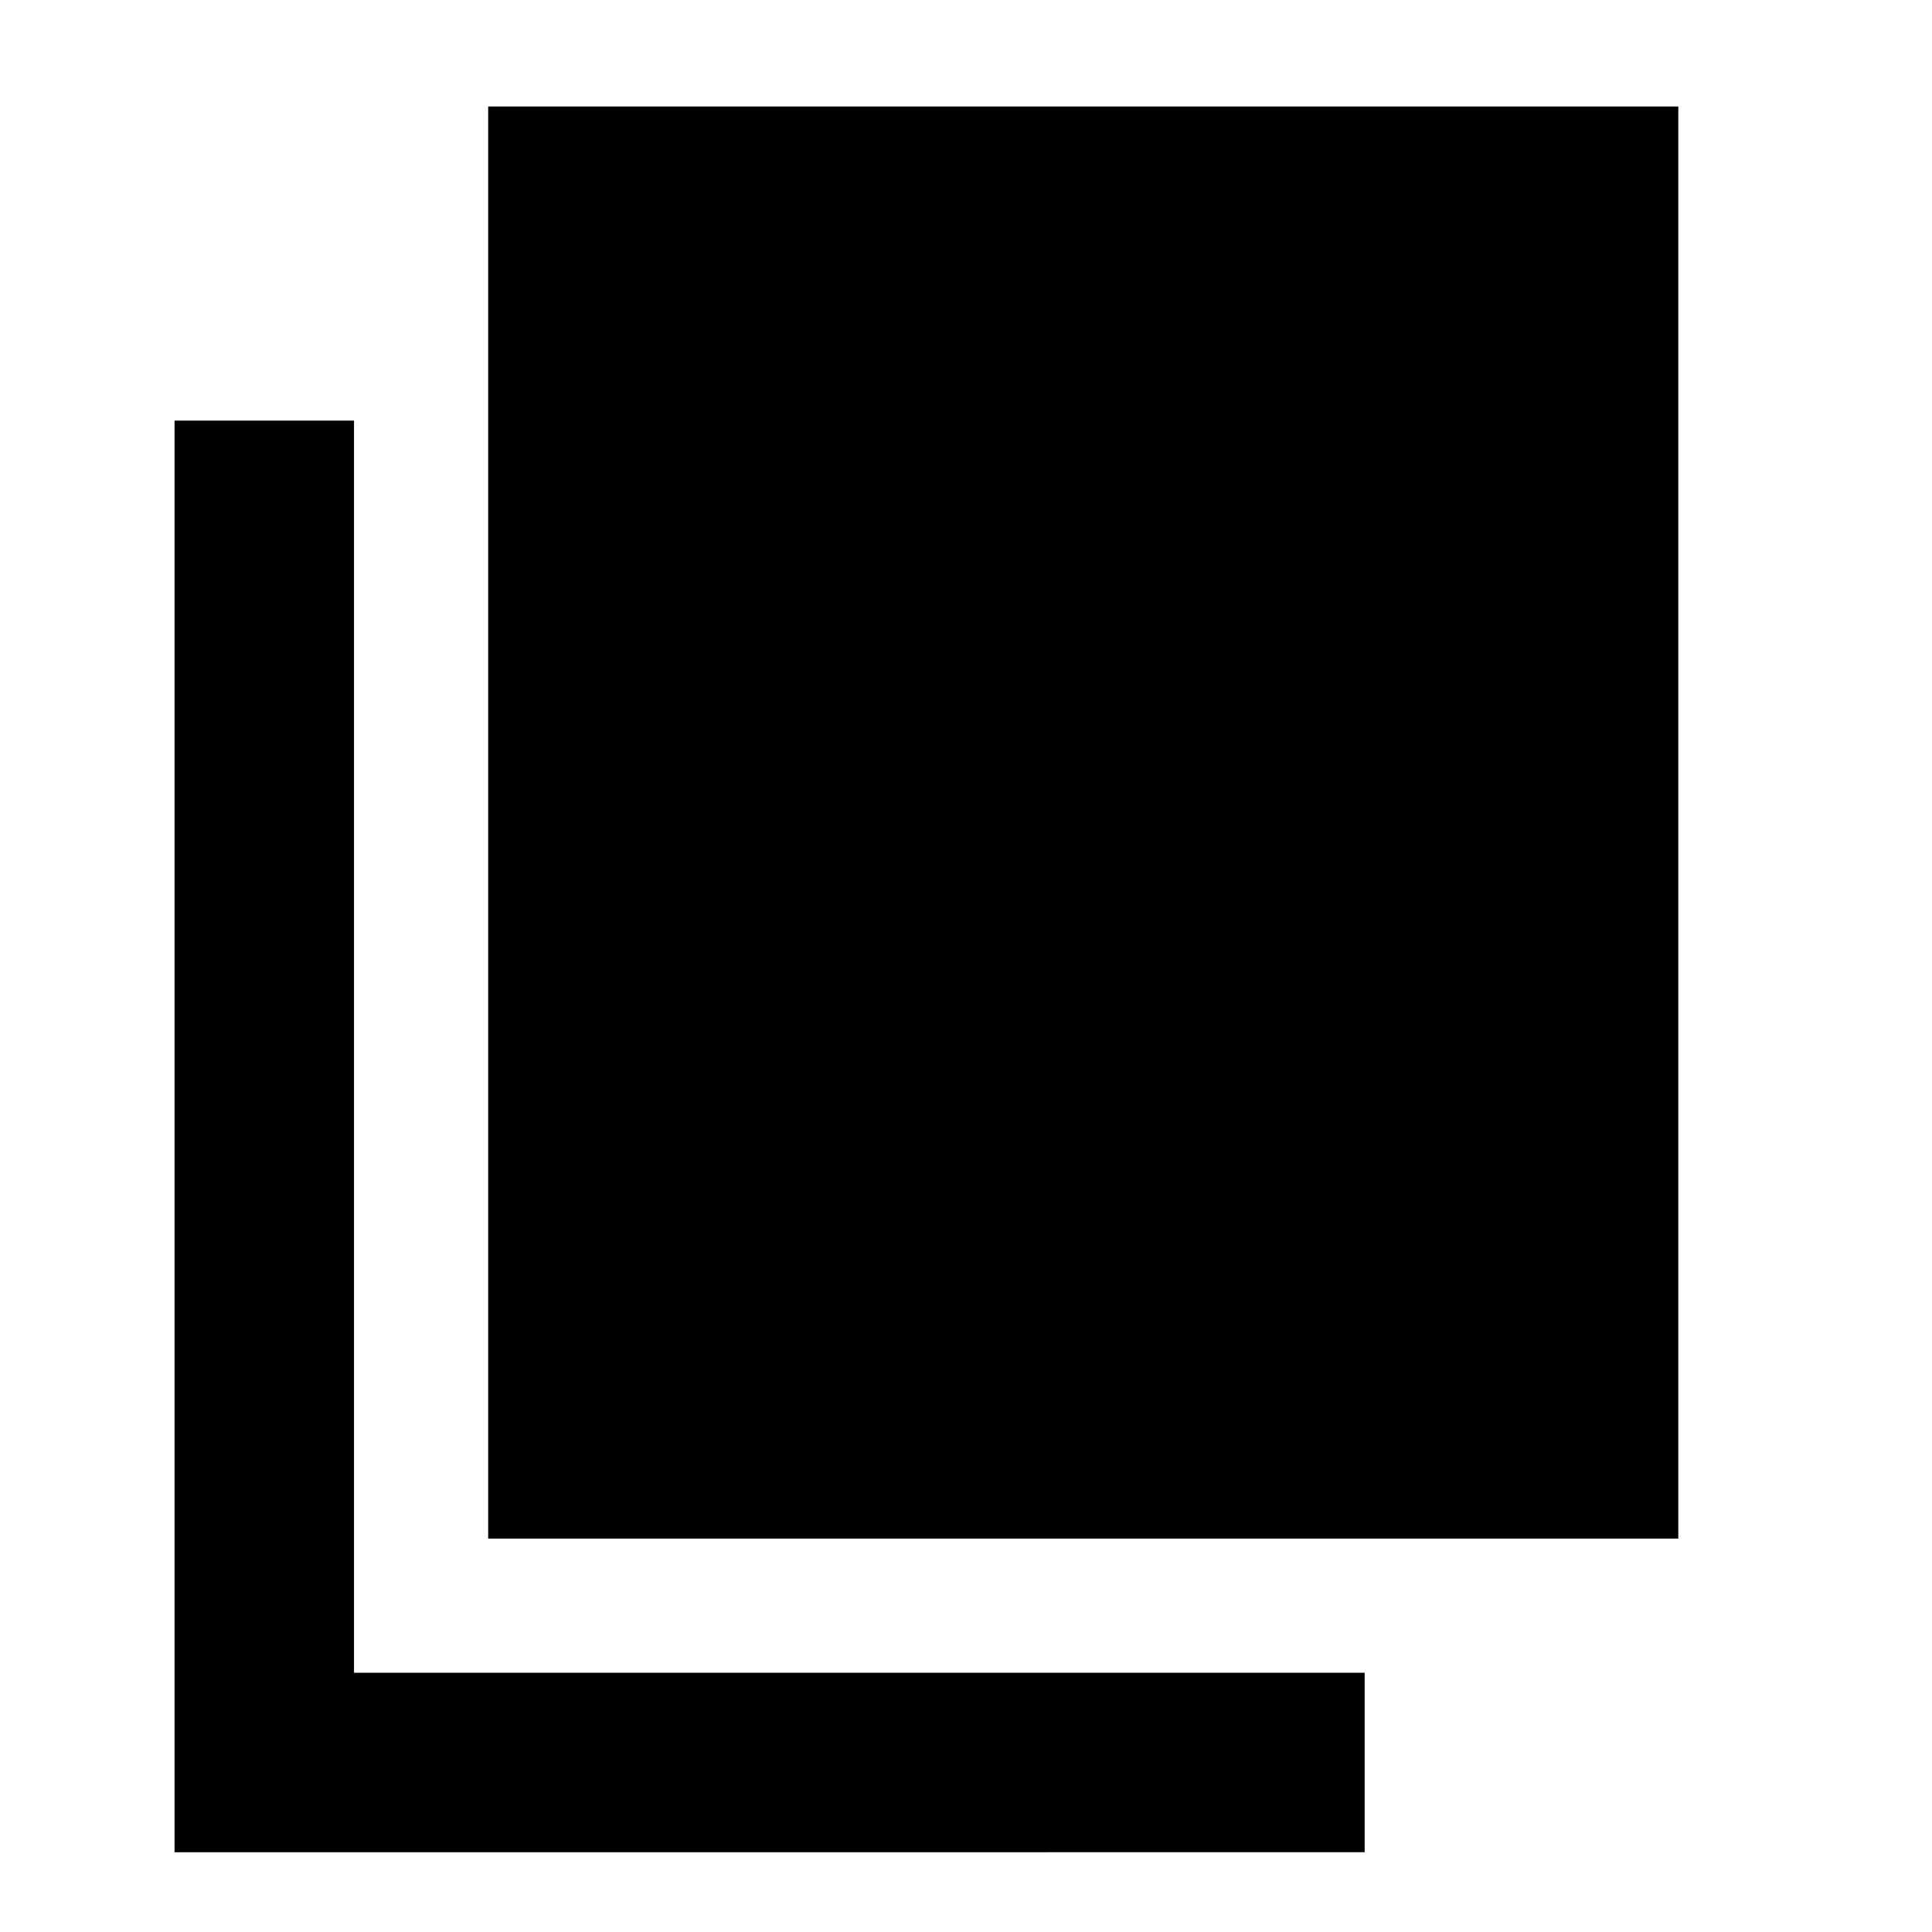<svg xmlns="http://www.w3.org/2000/svg" height="40" viewBox="0 -960 960 960" width="40"><path d="M242.57-195.49v-711.6h591.37v711.6H242.57ZM86.73-39.64v-711.37h89.18v622.19h502.18v89.18H86.73Z"/></svg>